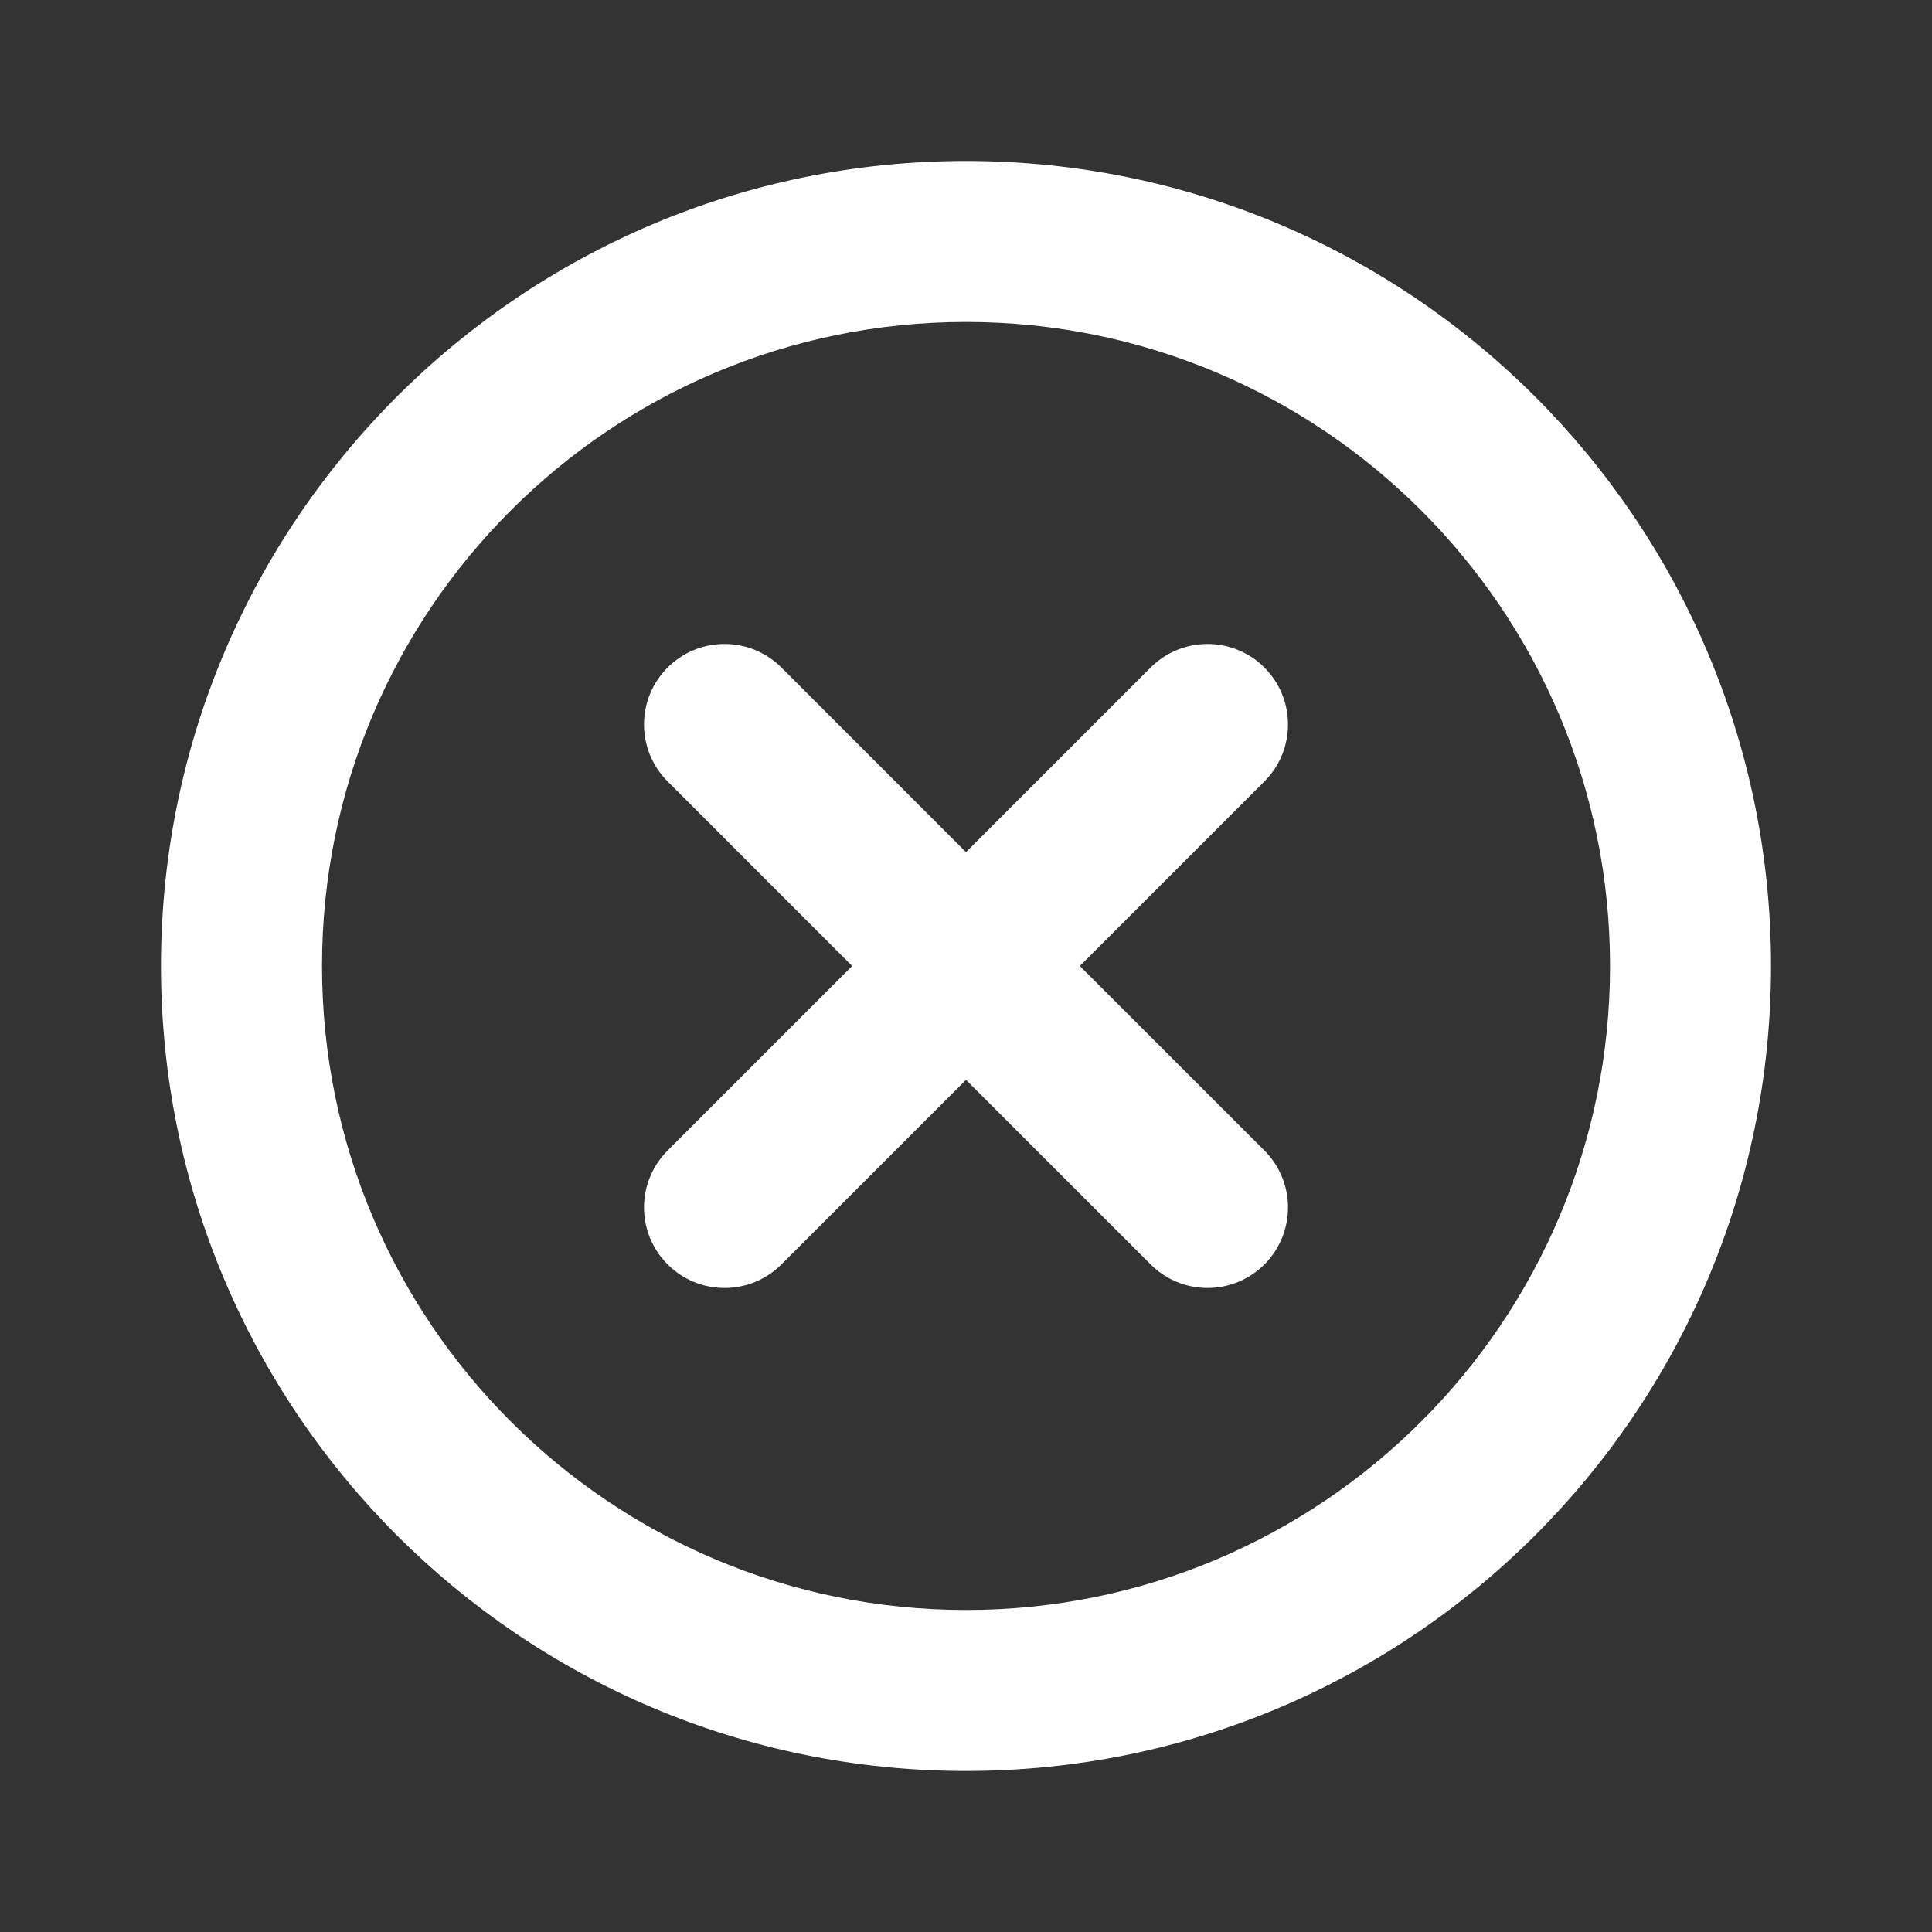 <svg width="40" height="40" viewBox="0 0 40 40" fill="none" xmlns="http://www.w3.org/2000/svg">
<rect x="0" y="0" width="40" height="40" fill="#333333" stroke="none"/>
<path fill-rule="evenodd" clip-rule="evenodd" d="M20 33.333C27.364 33.333 33.334 27.363 33.334 20C33.334 12.636 27.364 6.666 20 6.666C12.636 6.666 6.667 12.636 6.667 20C6.667 27.363 12.636 33.333 20 33.333ZM20 36.666C29.205 36.666 36.667 29.204 36.667 20C36.667 10.795 29.205 3.333 20 3.333C10.795 3.333 3.333 10.795 3.333 20C3.333 29.204 10.795 36.666 20 36.666Z" fill="white"/>
<path fill-rule="evenodd" clip-rule="evenodd" d="M13.822 13.821C14.473 13.17 15.528 13.17 16.179 13.821L20 17.643L23.822 13.821C24.473 13.17 25.528 13.17 26.179 13.821C26.829 14.472 26.829 15.527 26.179 16.178L22.357 20L26.179 23.821C26.829 24.472 26.829 25.527 26.179 26.178C25.528 26.829 24.473 26.829 23.822 26.178L20 22.357L16.179 26.178C15.528 26.829 14.473 26.829 13.822 26.178C13.171 25.527 13.171 24.472 13.822 23.821L17.643 20L13.822 16.178C13.171 15.527 13.171 14.472 13.822 13.821Z" fill="white"/>
</svg>
